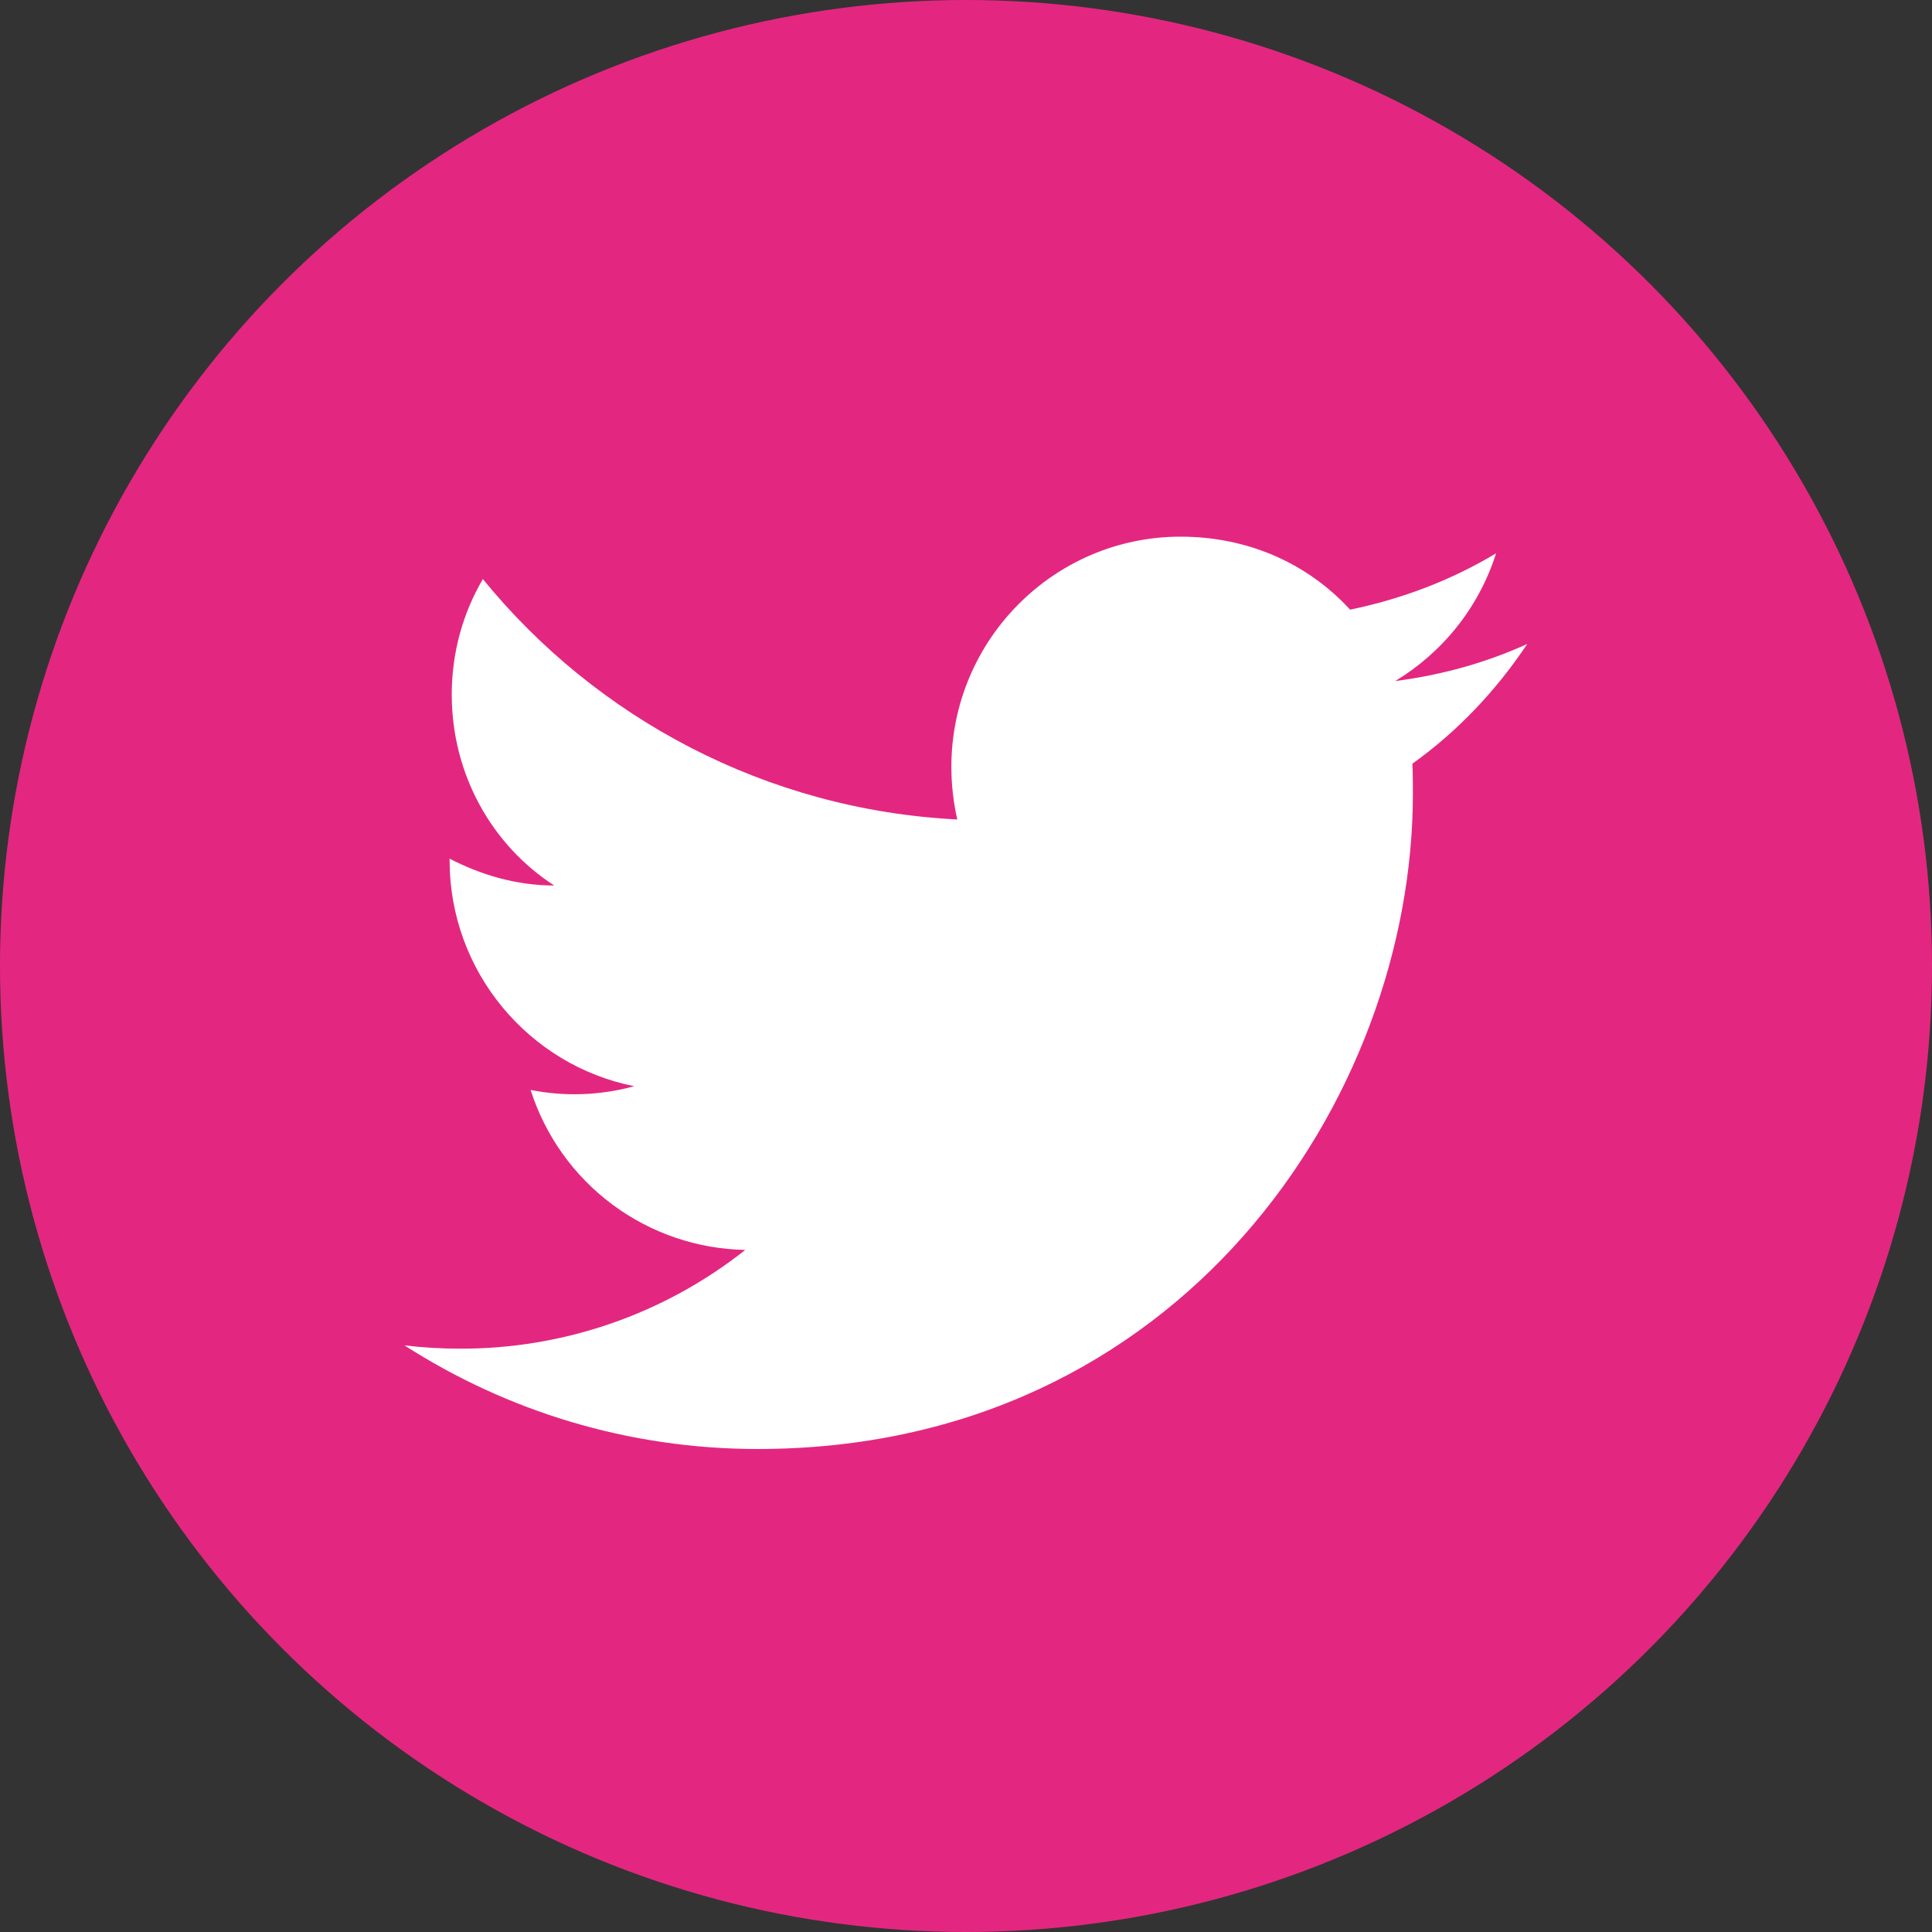 <svg width="45" height="45" viewBox="0 0 45 45" fill="none" xmlns="http://www.w3.org/2000/svg">
<rect x="0" y="0" width="45" height="45" fill="#333333" stroke="none"/>
<circle cx="22.5" cy="22.5" r="22.5" fill="#E32780"/>
<path d="M35.572 15C34.609 15.438 33.572 15.725 32.497 15.863C33.597 15.2 34.447 14.15 34.847 12.887C33.809 13.512 32.659 13.95 31.447 14.2C30.459 13.125 29.072 12.5 27.497 12.5C24.559 12.5 22.159 14.9 22.159 17.863C22.159 18.288 22.209 18.7 22.297 19.087C17.847 18.863 13.884 16.725 11.247 13.488C10.784 14.275 10.522 15.2 10.522 16.175C10.522 18.038 11.459 19.688 12.909 20.625C12.022 20.625 11.197 20.375 10.472 20V20.038C10.472 22.637 12.322 24.812 14.772 25.3C13.985 25.516 13.159 25.546 12.359 25.387C12.699 26.453 13.364 27.386 14.261 28.054C15.158 28.722 16.241 29.092 17.359 29.113C15.464 30.613 13.114 31.424 10.697 31.413C10.272 31.413 9.847 31.387 9.422 31.337C11.797 32.862 14.622 33.75 17.647 33.75C27.497 33.75 32.909 25.575 32.909 18.488C32.909 18.25 32.909 18.025 32.897 17.788C33.947 17.038 34.847 16.087 35.572 15Z" fill="white"/>
</svg>
